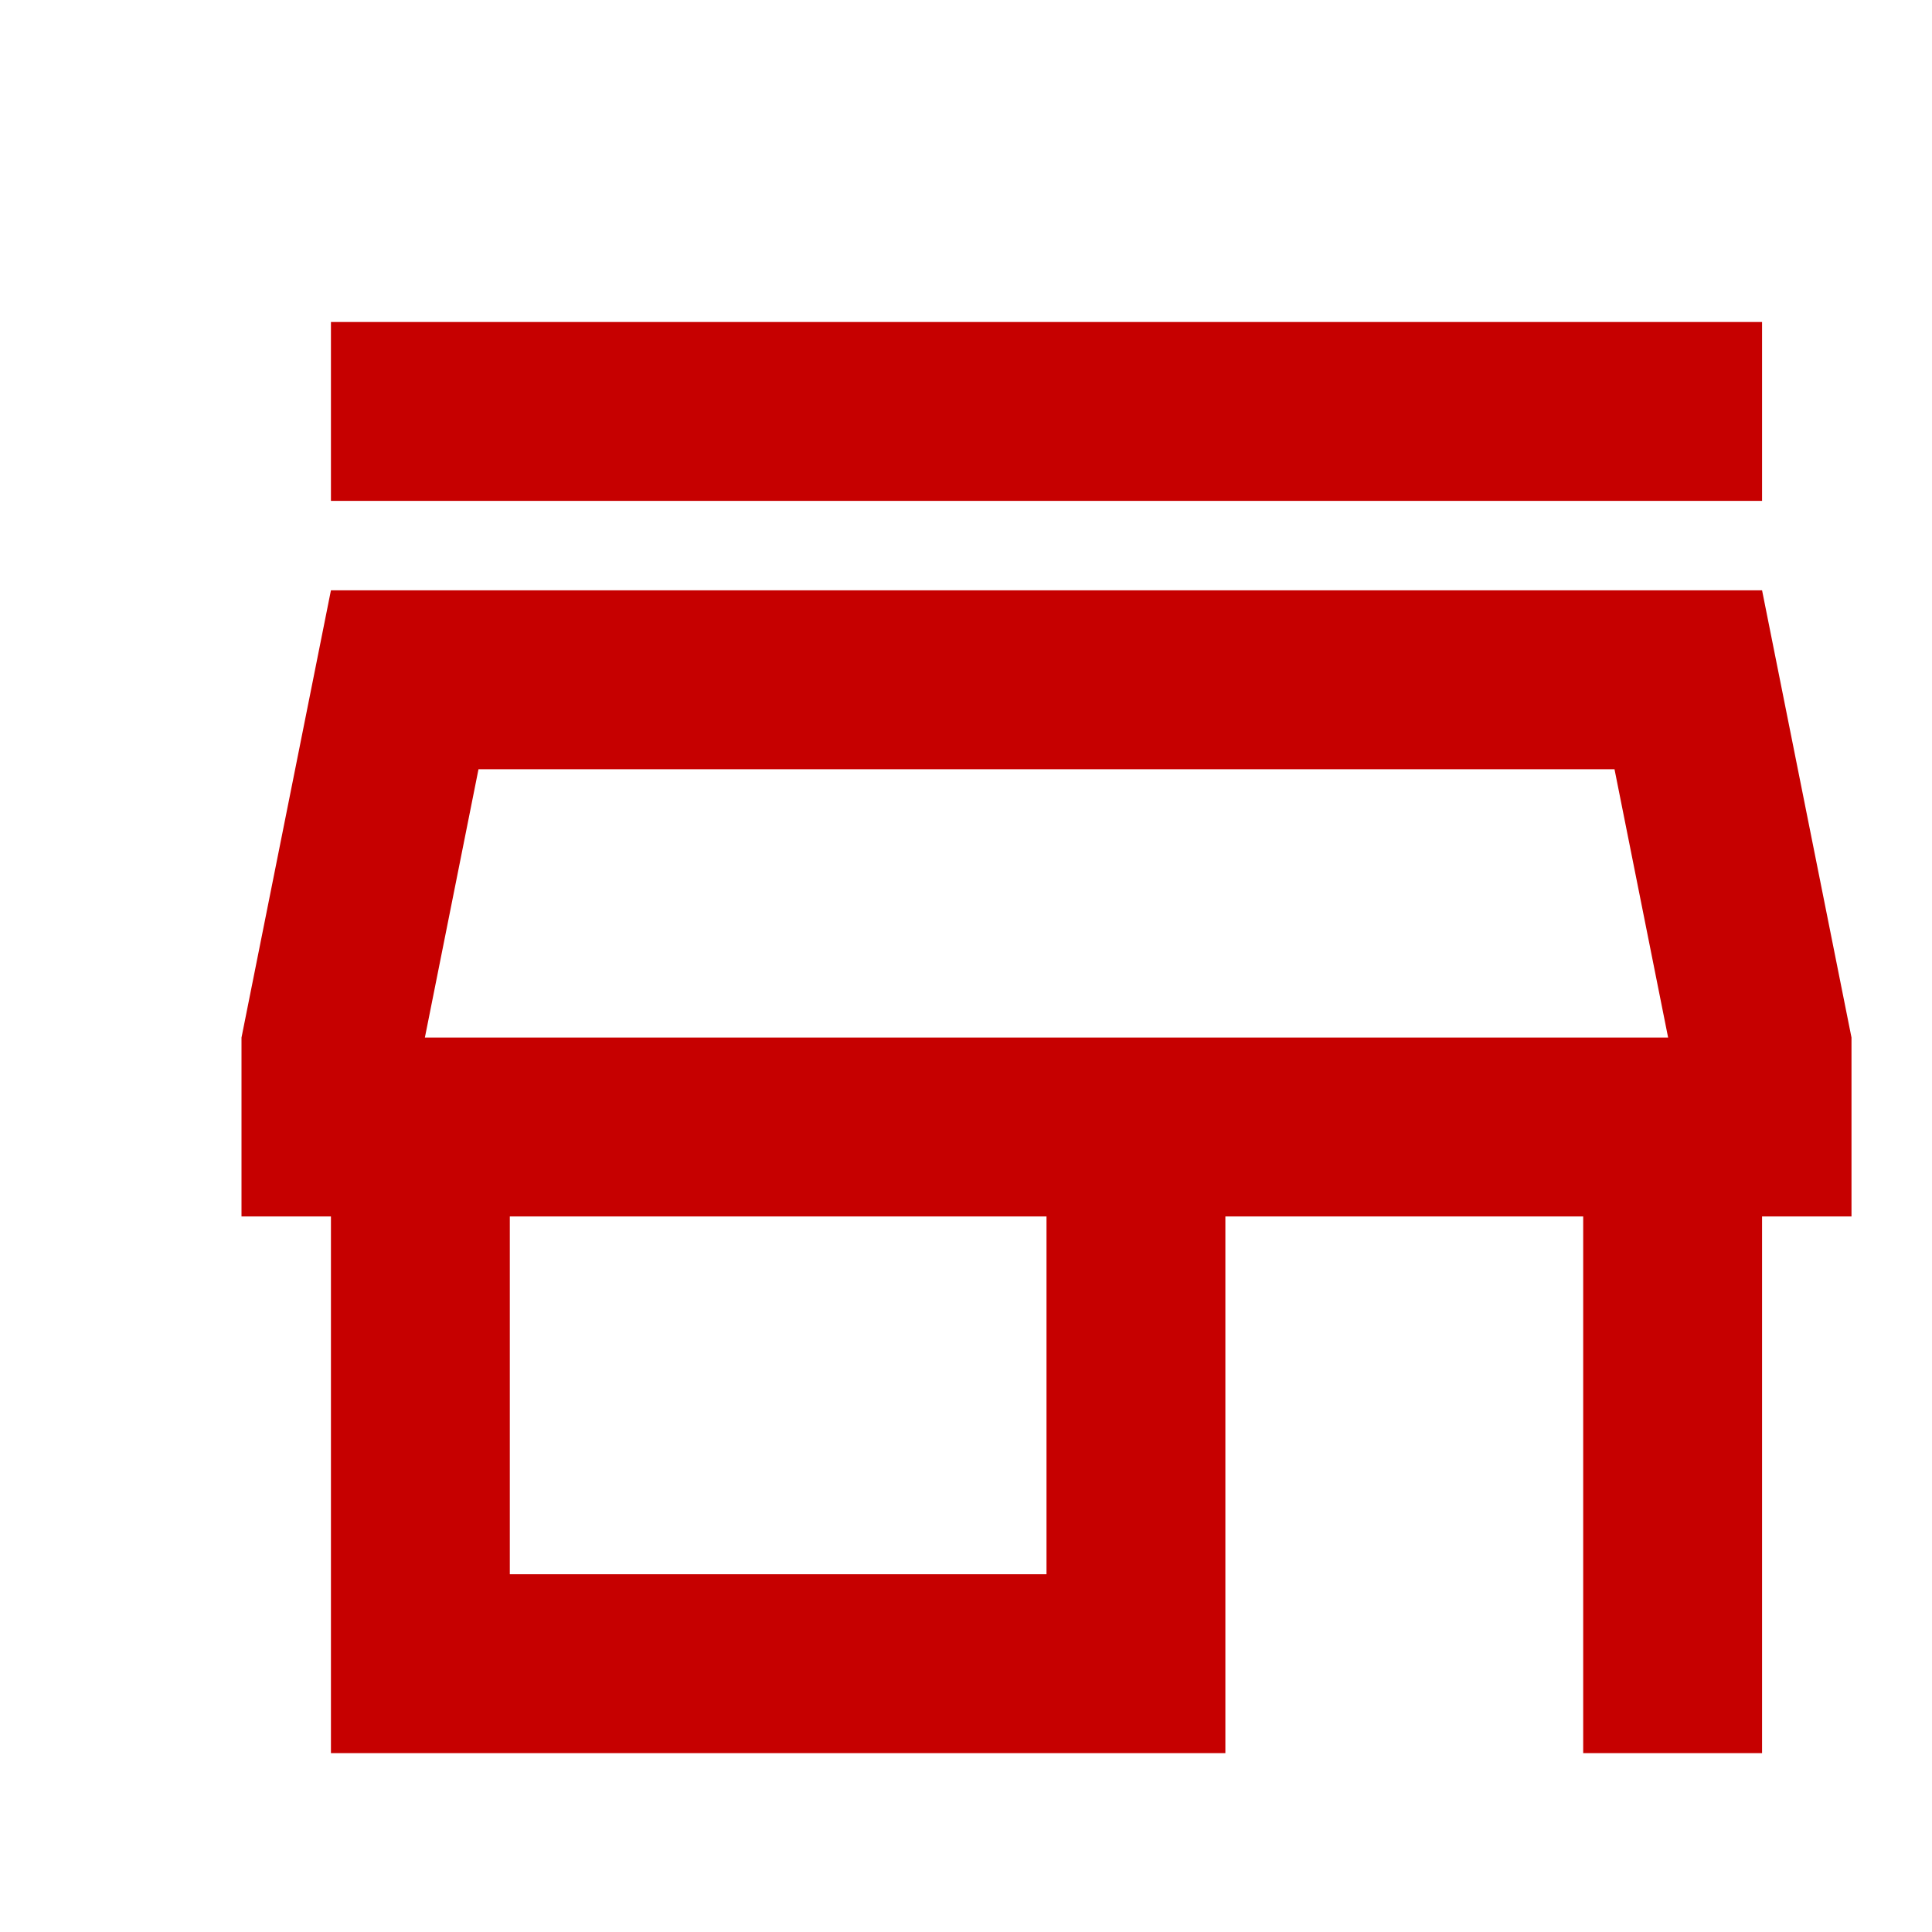 <svg width="24" height="24" viewBox="0 0 24 24" fill="none" xmlns="http://www.w3.org/2000/svg">
<path d="M4.111 6.222V4H21.889V6.222H4.111ZM4.111 21.778V15.111H3V12.889L4.111 7.333H21.889L23 12.889V15.111H21.889V21.778H19.667V15.111H15.222V21.778H4.111ZM6.333 19.556H13V15.111H6.333V19.556ZM5.278 12.889H20.722H5.278ZM5.278 12.889H20.722L20.056 9.556H5.944L5.278 12.889Z" fill="#C60000"/>
</svg>
